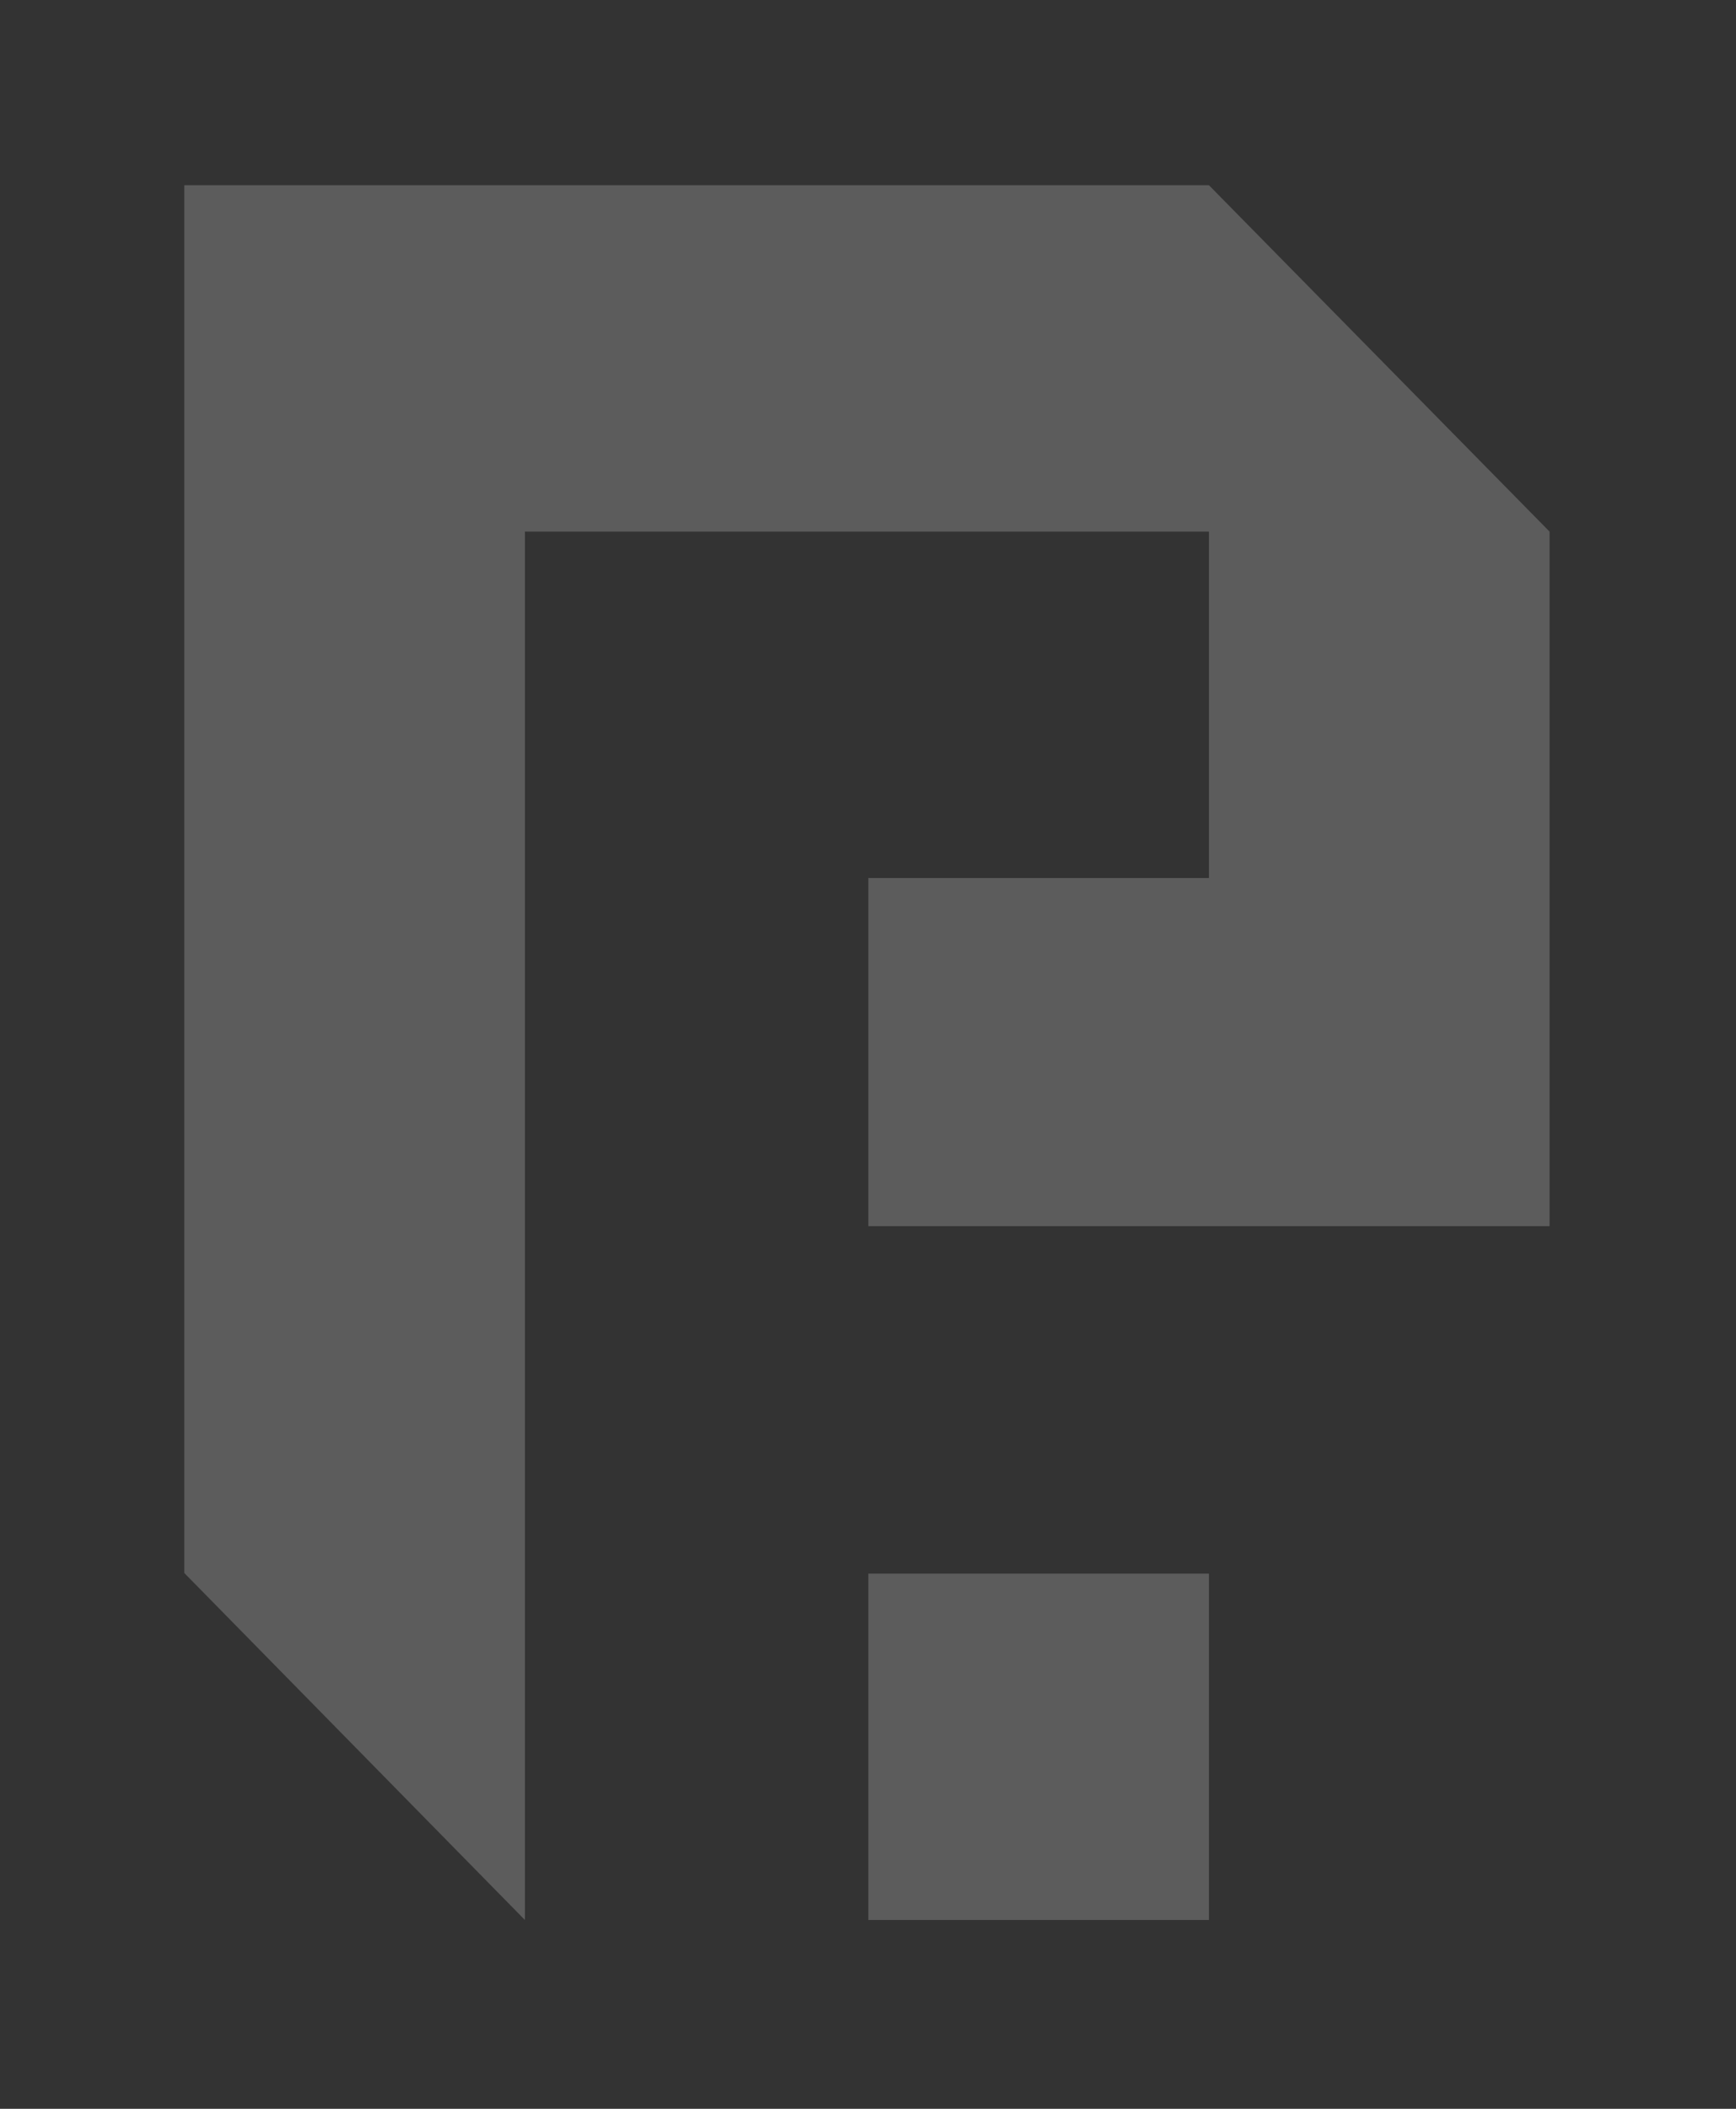 <svg width="504" height="612" viewBox="0 0 504 612" fill="none" xmlns="http://www.w3.org/2000/svg">
<rect x="0" y="0" width="504" height="612" fill="#333333" stroke="none"/>
<path d="M252.094 557.21H350.981V456.686H252.094V557.21Z" fill="white" fill-opacity="0.2"/>
<path d="M350.986 53.757H53.507V456.509L152.394 557.207V154.28H350.986V254.804H252.098V355.851H449.873V154.28L350.986 53.757Z" fill="white" fill-opacity="0.2"/>
</svg>
